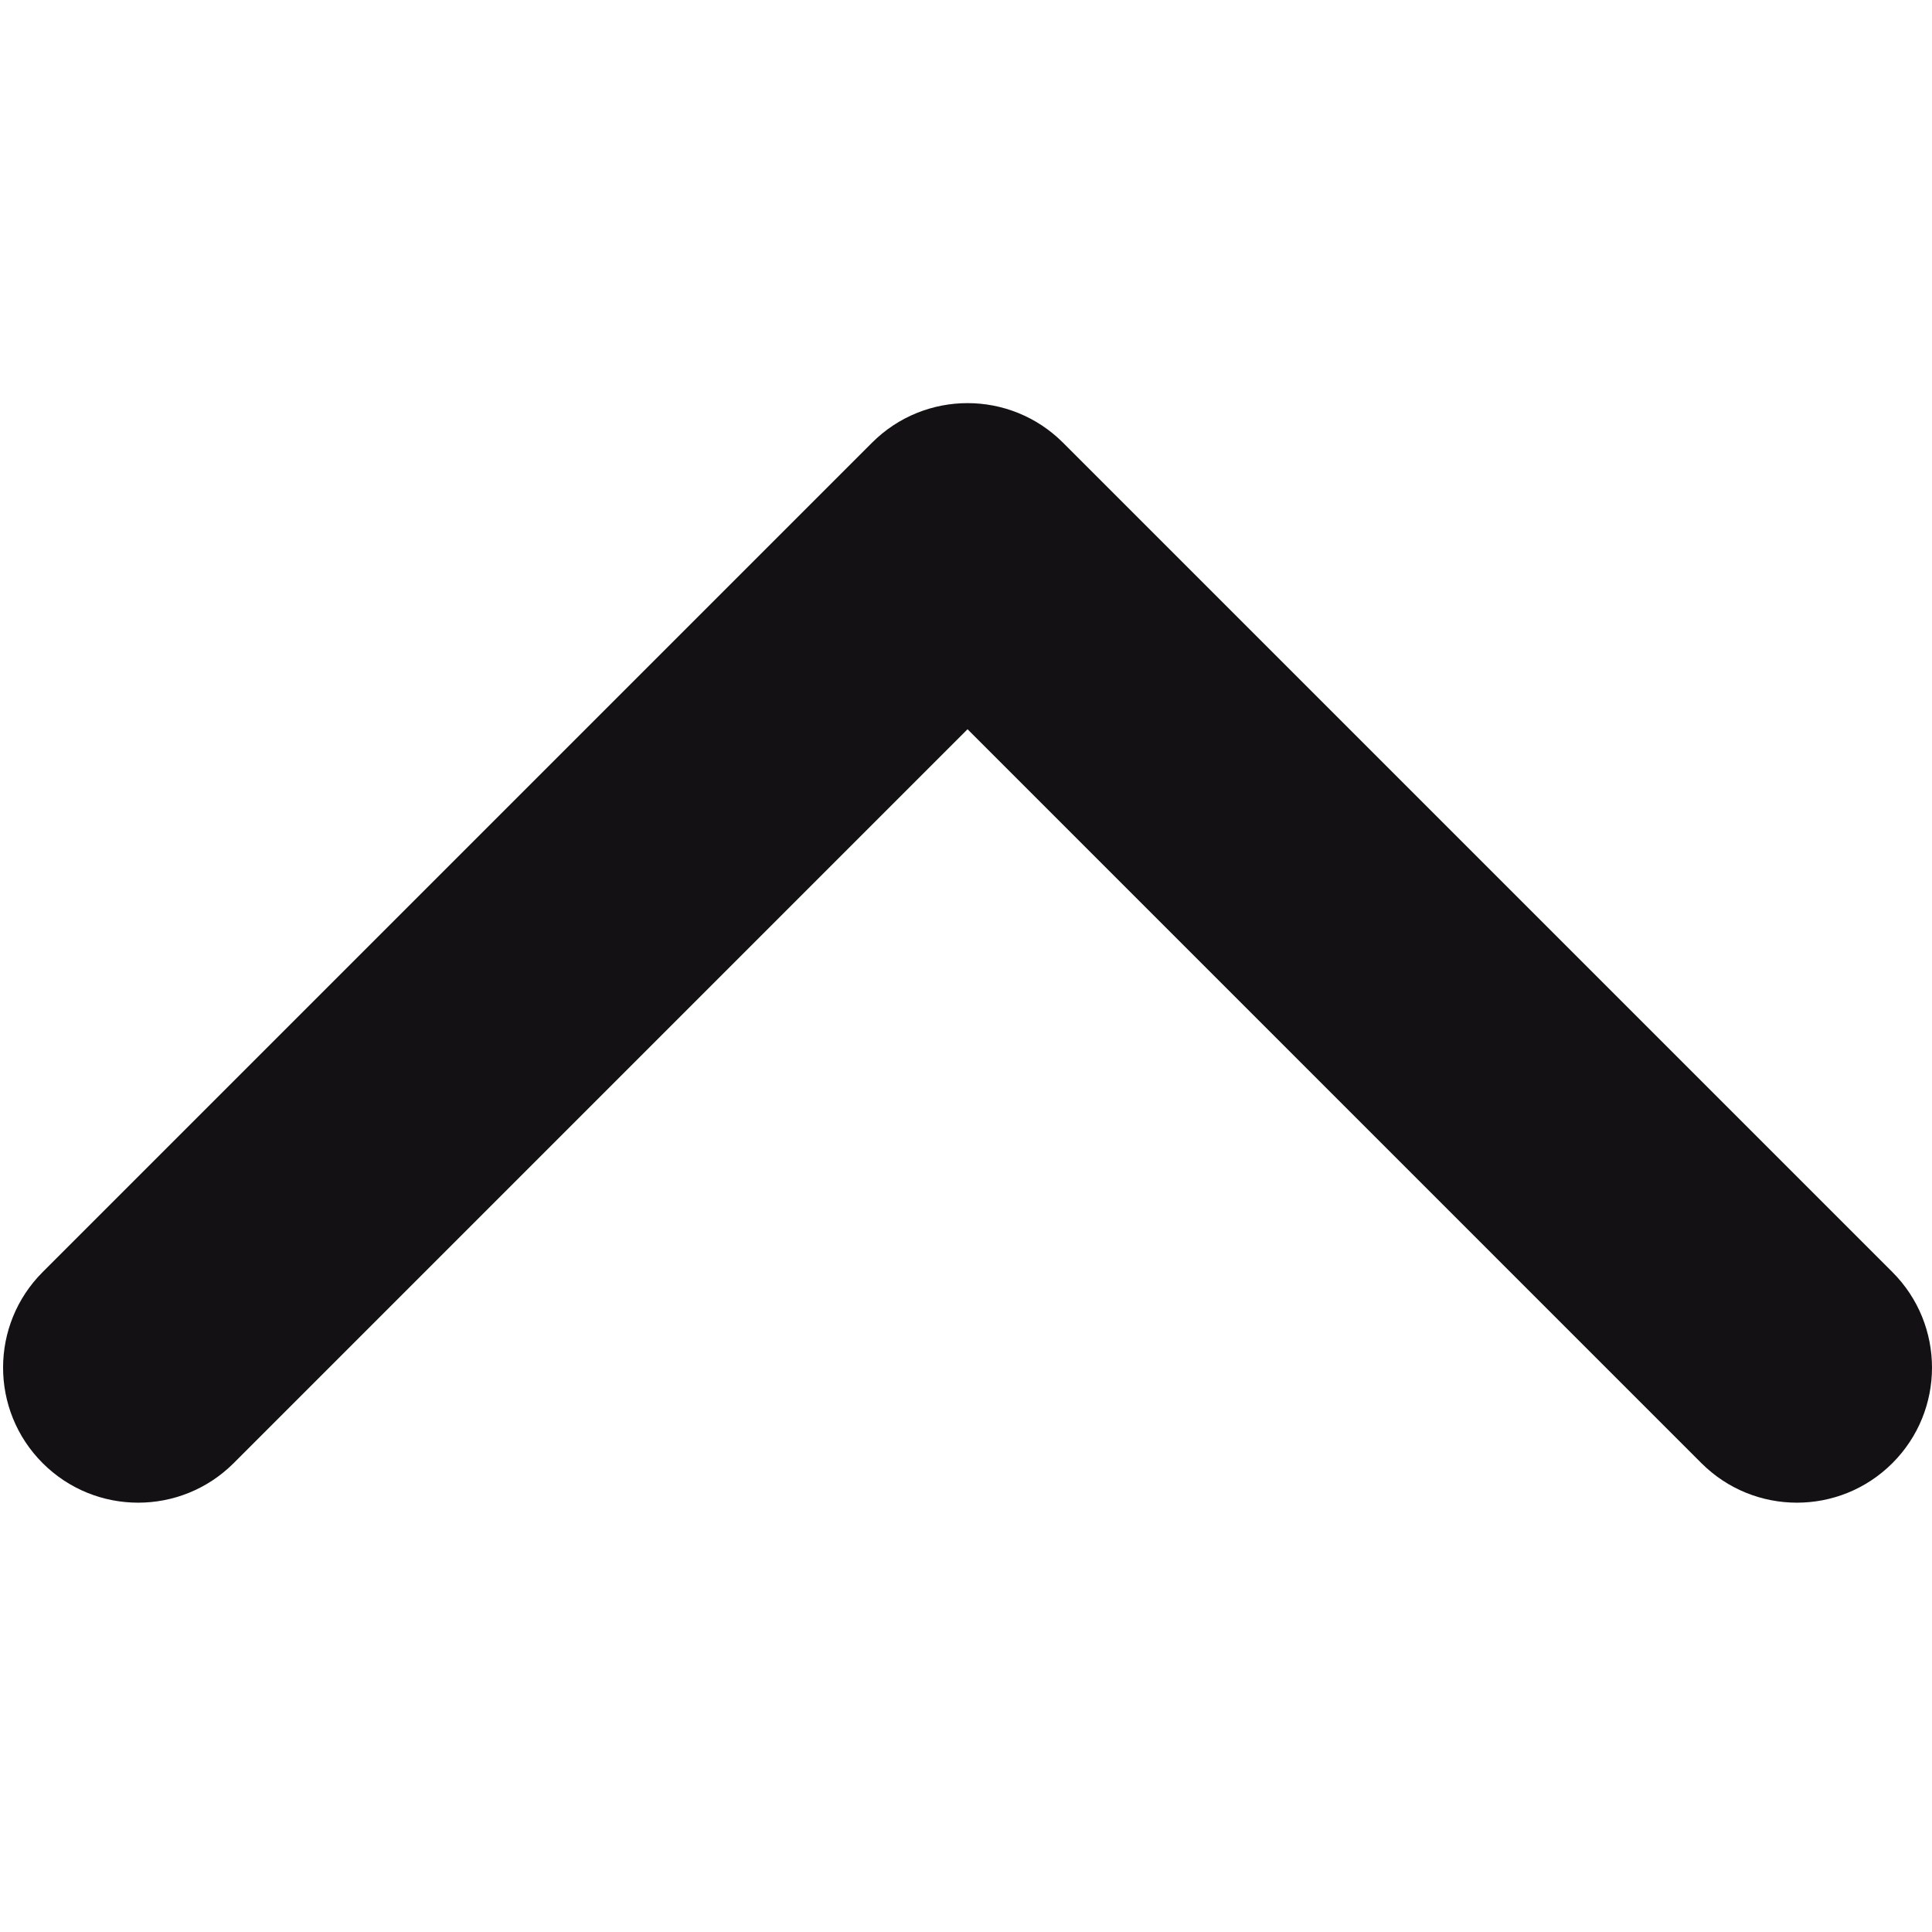 <?xml version="1.0" encoding="UTF-8" standalone="no"?>
<!DOCTYPE svg PUBLIC "-//W3C//DTD SVG 1.1//EN" "http://www.w3.org/Graphics/SVG/1.1/DTD/svg11.dtd">
<svg version="1.1" xmlns="http://www.w3.org/2000/svg" xmlns:xlink="http://www.w3.org/1999/xlink" preserveAspectRatio="xMidYMid meet" viewBox="0 0 640 640" width="640" height="640"><defs><path d="M626.89 421.4C644.37 438.88 644.37 467.21 626.89 484.68C609.42 502.15 581.08 502.15 563.61 484.68C547.4 468.47 466.37 387.43 320.51 241.57C174.65 387.43 93.62 468.47 77.41 484.68C59.93 502.15 31.6 502.15 14.13 484.68C-3.35 467.21 -3.35 438.87 14.13 421.39C41.61 393.92 261.4 174.11 288.88 146.64C297.62 137.91 309.06 133.54 320.51 133.54C331.96 133.54 343.41 137.92 352.14 146.65C407.09 201.6 599.41 393.93 626.89 421.4Z" id="b6uoM2gVp"></path></defs><g><g><g><use xlink:href="#b6uoM2gVp" opacity="1" fill="#141115" fill-opacity="1"></use><g><use xlink:href="#b6uoM2gVp" opacity="1" fill-opacity="0" stroke="#000000" stroke-width="1" stroke-opacity="0"></use></g></g></g></g></svg>